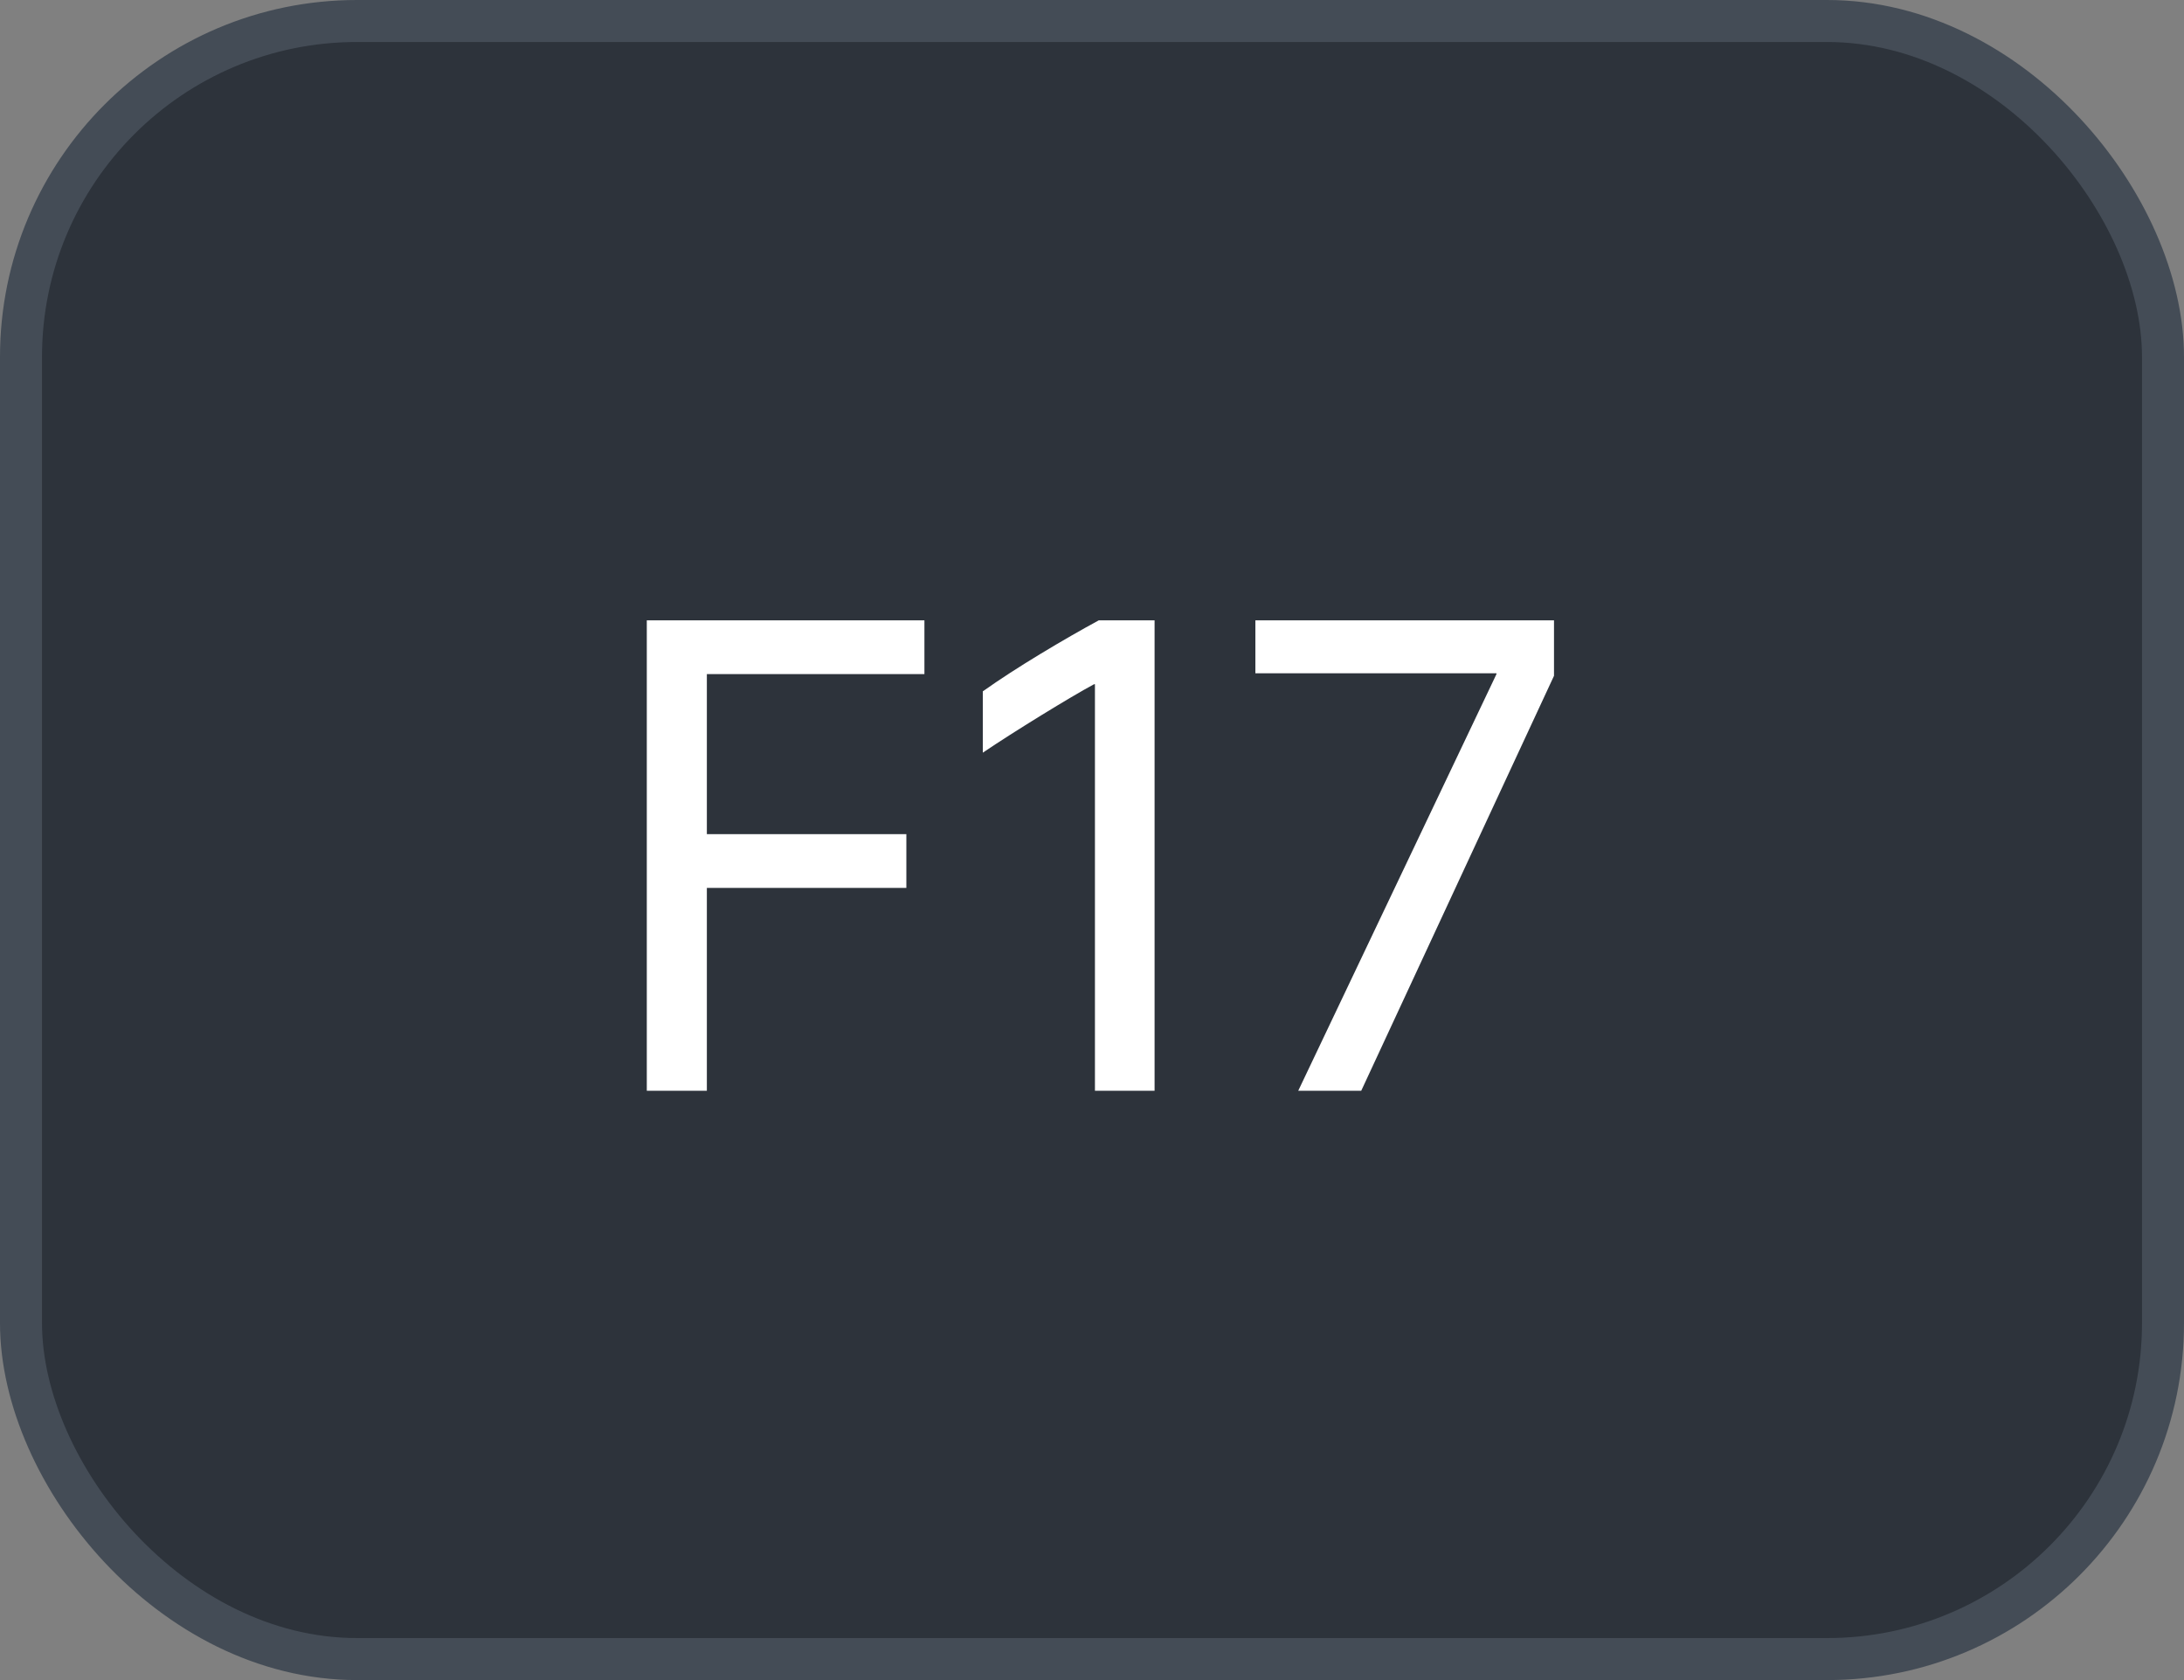 <svg xmlns="http://www.w3.org/2000/svg" version="1.1" xmlns:xlink="http://www.w3.org/1999/xlink" xmlns:svgjs="http://svgjs.com/svgjs" width="52" height="40"><rect width="100%" height="100%" fill="#808080" stroke="none"/><svg id="SvgjsSvg1002" style="overflow: hidden; top: -100%; left: -100%; position: absolute; opacity: 0;" width="2" height="0" focusable="false"><polyline id="SvgjsPolyline1003" points="0,0"></polyline><path id="SvgjsPath1004" d="M0 0 "></path></svg><defs id="SvgjsDefs2466"></defs><rect id="SvgjsRect2467" width="51" height="39" x="0.5" y="0.5" rx="8" ry="8" fill="#2d333b" stroke-opacity="1" stroke="#444c56" stroke-width="1"></rect><path id="SvgjsPath2468" d="M16.83 25.97L16.83 21.14L21.58 21.14L21.58 19.86L16.83 19.86L16.83 16.05L22.01 16.05L22.01 14.77L15.40 14.77L15.40 25.97ZM27.49 25.97L27.49 14.77L26.16 14.77C25.35 15.21 24.20 15.89 23.40 16.46L23.40 17.92C24.14 17.42 25.49 16.59 26.05 16.29L26.07 16.29L26.07 25.97ZM29.89 14.77L29.89 16.03L35.63 16.03L35.63 16.05L30.91 25.97L32.41 25.97L37.00 16.09L37.00 14.77Z" fill="#ffffff"></path></svg>